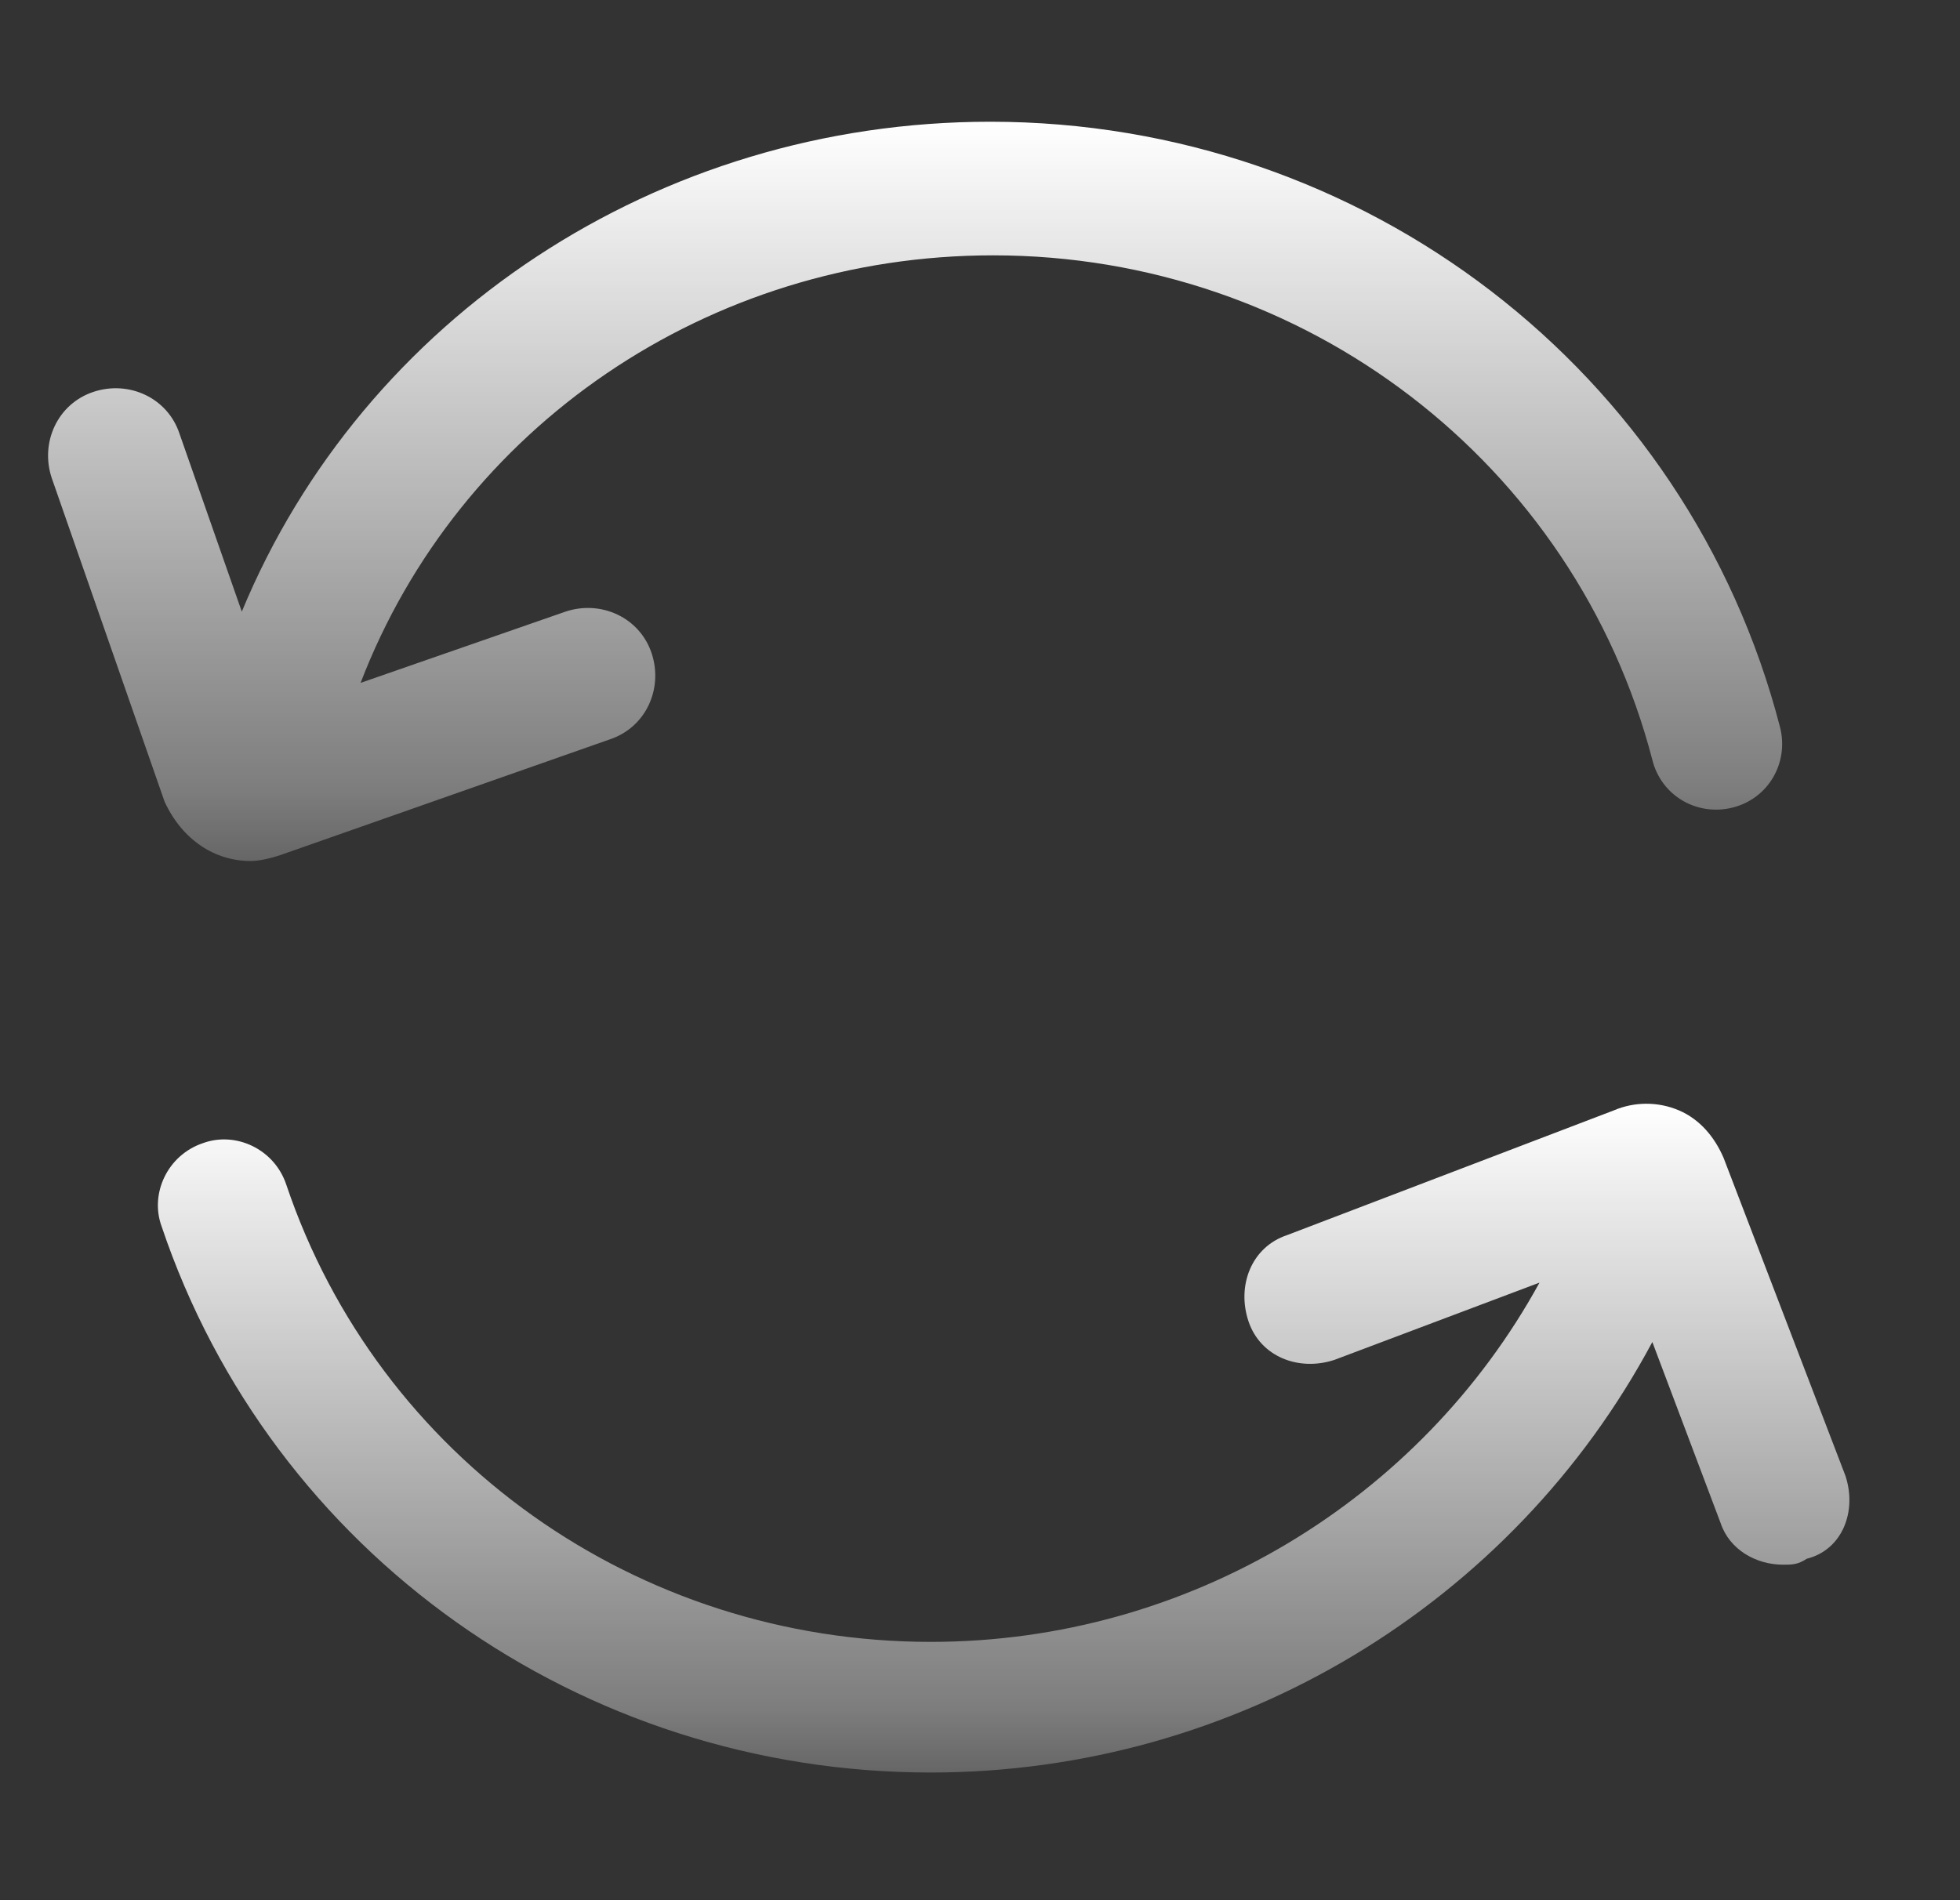 <svg width="33" height="32" viewBox="0 0 33 32" fill="none" xmlns="http://www.w3.org/2000/svg">
<rect x="0" y="0" width="33" height="32" fill="#333333" stroke="none"/>
<g clip-path="url(#clip0_38_106)">
<path d="M4.221 14.5C4.371 14.5 4.571 14.45 4.721 14.4L10.271 12.45C10.871 12.25 11.171 11.6 10.971 11C10.771 10.4 10.121 10.1 9.521 10.3L6.071 11.5C7.721 7.2 11.921 4.3 16.721 4.3C21.971 4.3 26.521 7.8 27.821 12.8C27.971 13.4 28.571 13.75 29.171 13.6C29.771 13.45 30.121 12.85 29.971 12.25C28.421 6.25 22.971 2.05 16.671 2.05C11.071 2.05 6.121 5.35 4.071 10.3L3.021 7.3C2.821 6.7 2.171 6.4 1.571 6.6C0.971 6.8 0.671 7.45 0.871 8.05L2.771 13.5C3.071 14.15 3.621 14.5 4.221 14.5Z" fill="url(#paint0_linear_38_106)"/>
<path d="M31.07 24.85L29.02 19.5C28.87 19.15 28.62 18.85 28.27 18.7C27.92 18.55 27.52 18.55 27.17 18.7L21.67 20.8C21.07 21 20.82 21.65 21.02 22.25C21.22 22.85 21.87 23.1 22.47 22.9L25.92 21.6C23.92 25.25 20.02 27.65 15.67 27.65C10.72 27.65 6.37 24.55 4.82 19.95C4.62 19.35 3.97 19.05 3.42 19.25C2.82 19.45 2.52 20.1 2.72 20.65C4.57 26.15 9.77 29.85 15.67 29.85C20.82 29.85 25.47 27 27.82 22.6L28.97 25.65C29.12 26.1 29.57 26.35 30.02 26.35C30.17 26.35 30.27 26.35 30.42 26.25C31.02 26.1 31.27 25.45 31.07 24.85Z" fill="url(#paint1_linear_38_106)"/>
</g>
<defs>
<linearGradient id="paint0_linear_38_106" x1="15.407" y1="2.05" x2="15.407" y2="17.134" gradientUnits="userSpaceOnUse">
<stop stop-color="white"/>
<stop offset="0.745" stop-color="white" stop-opacity="0.365"/>
<stop offset="1" stop-color="white" stop-opacity="0"/>
</linearGradient>
<linearGradient id="paint1_linear_38_106" x1="16.898" y1="18.587" x2="16.898" y2="32.233" gradientUnits="userSpaceOnUse">
<stop stop-color="white"/>
<stop offset="0.745" stop-color="white" stop-opacity="0.365"/>
<stop offset="1" stop-color="white" stop-opacity="0"/>
</linearGradient>
<clipPath id="clip0_38_106">
<rect width="32" height="32" fill="white" transform="translate(0.02)"/>
</clipPath>
</defs>
</svg>
